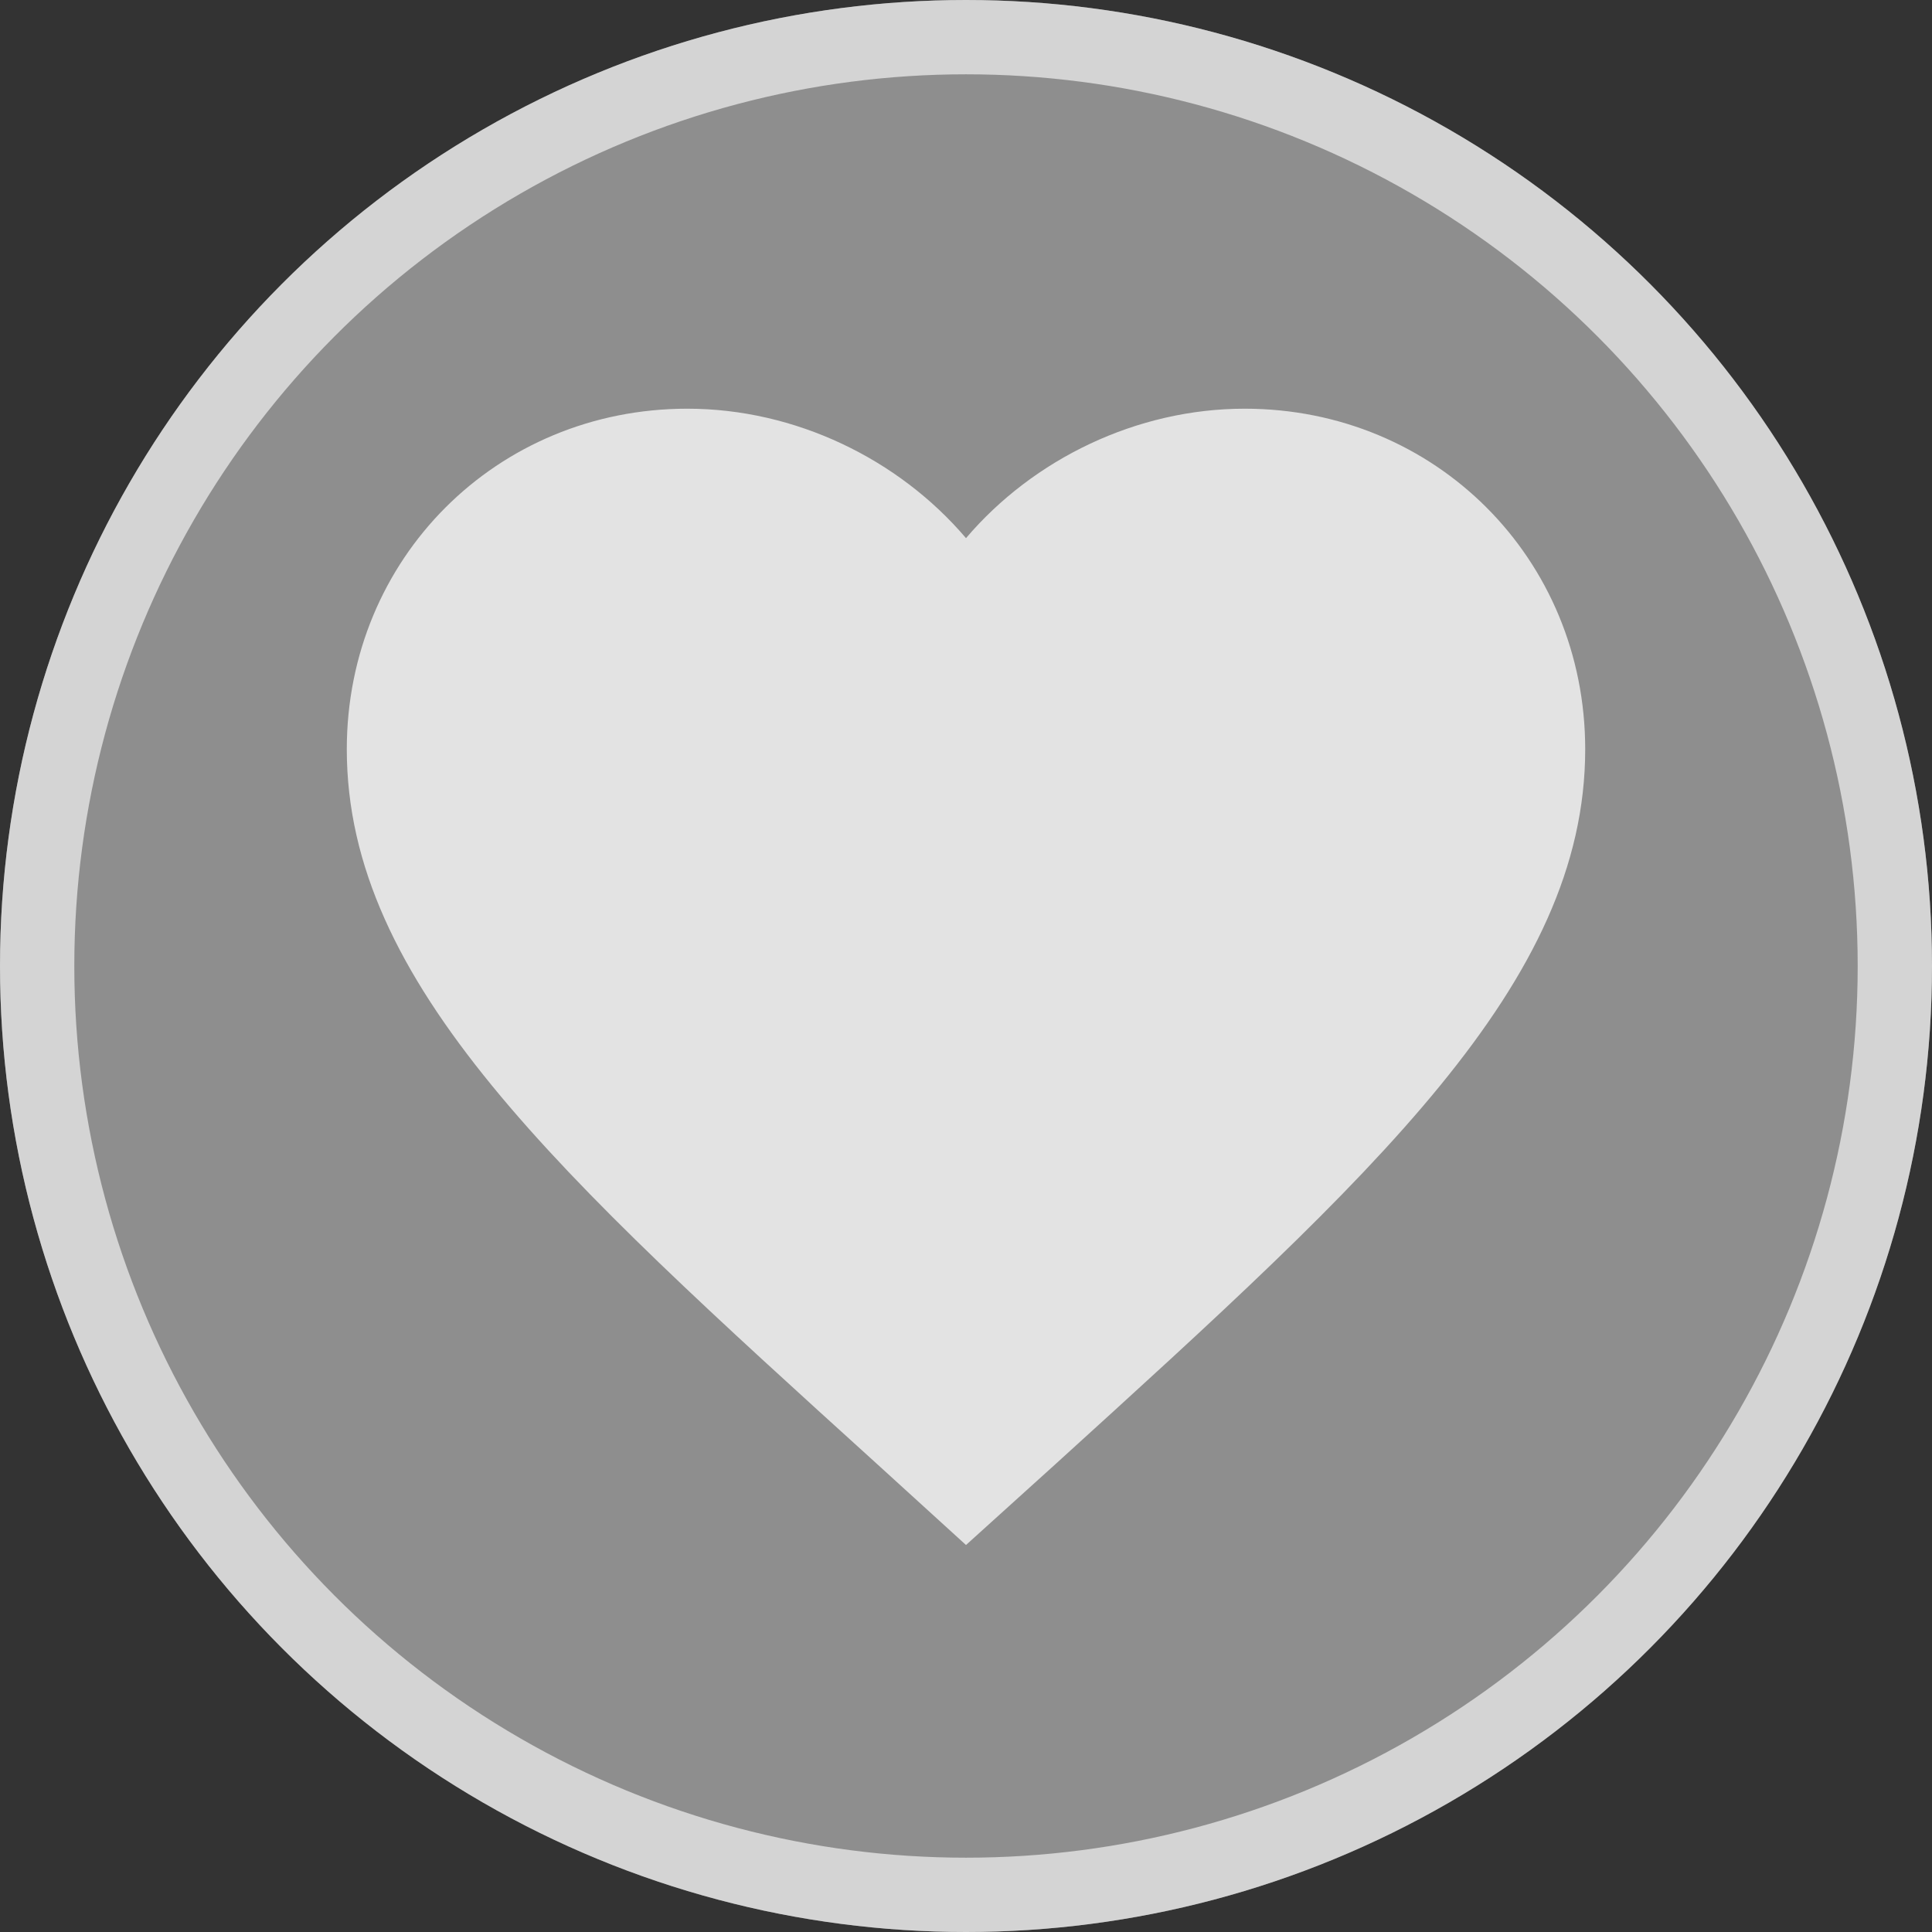 <svg width="26" height="26" viewBox="0 0 26 26" fill="none" xmlns="http://www.w3.org/2000/svg">
<rect x="0" y="0" width="26" height="26" fill="#333333" stroke="none"/>
<circle cx="13" cy="13" r="13" fill="#EAEAEA" fill-opacity="0.5"/>
<circle cx="13" cy="13" r="12.5" stroke="#EBEBEB" stroke-opacity="0.75"/>
<path d="M13 20.792L11.792 19.692C7.5 15.8 4.667 13.233 4.667 10.083C4.667 7.517 6.683 5.5 9.25 5.5C10.7 5.5 12.092 6.175 13 7.242C13.908 6.175 15.3 5.5 16.75 5.5C19.317 5.5 21.333 7.517 21.333 10.083C21.333 13.233 18.5 15.8 14.208 19.7L13 20.792Z" fill="white" fill-opacity="0.75"/>
</svg>
